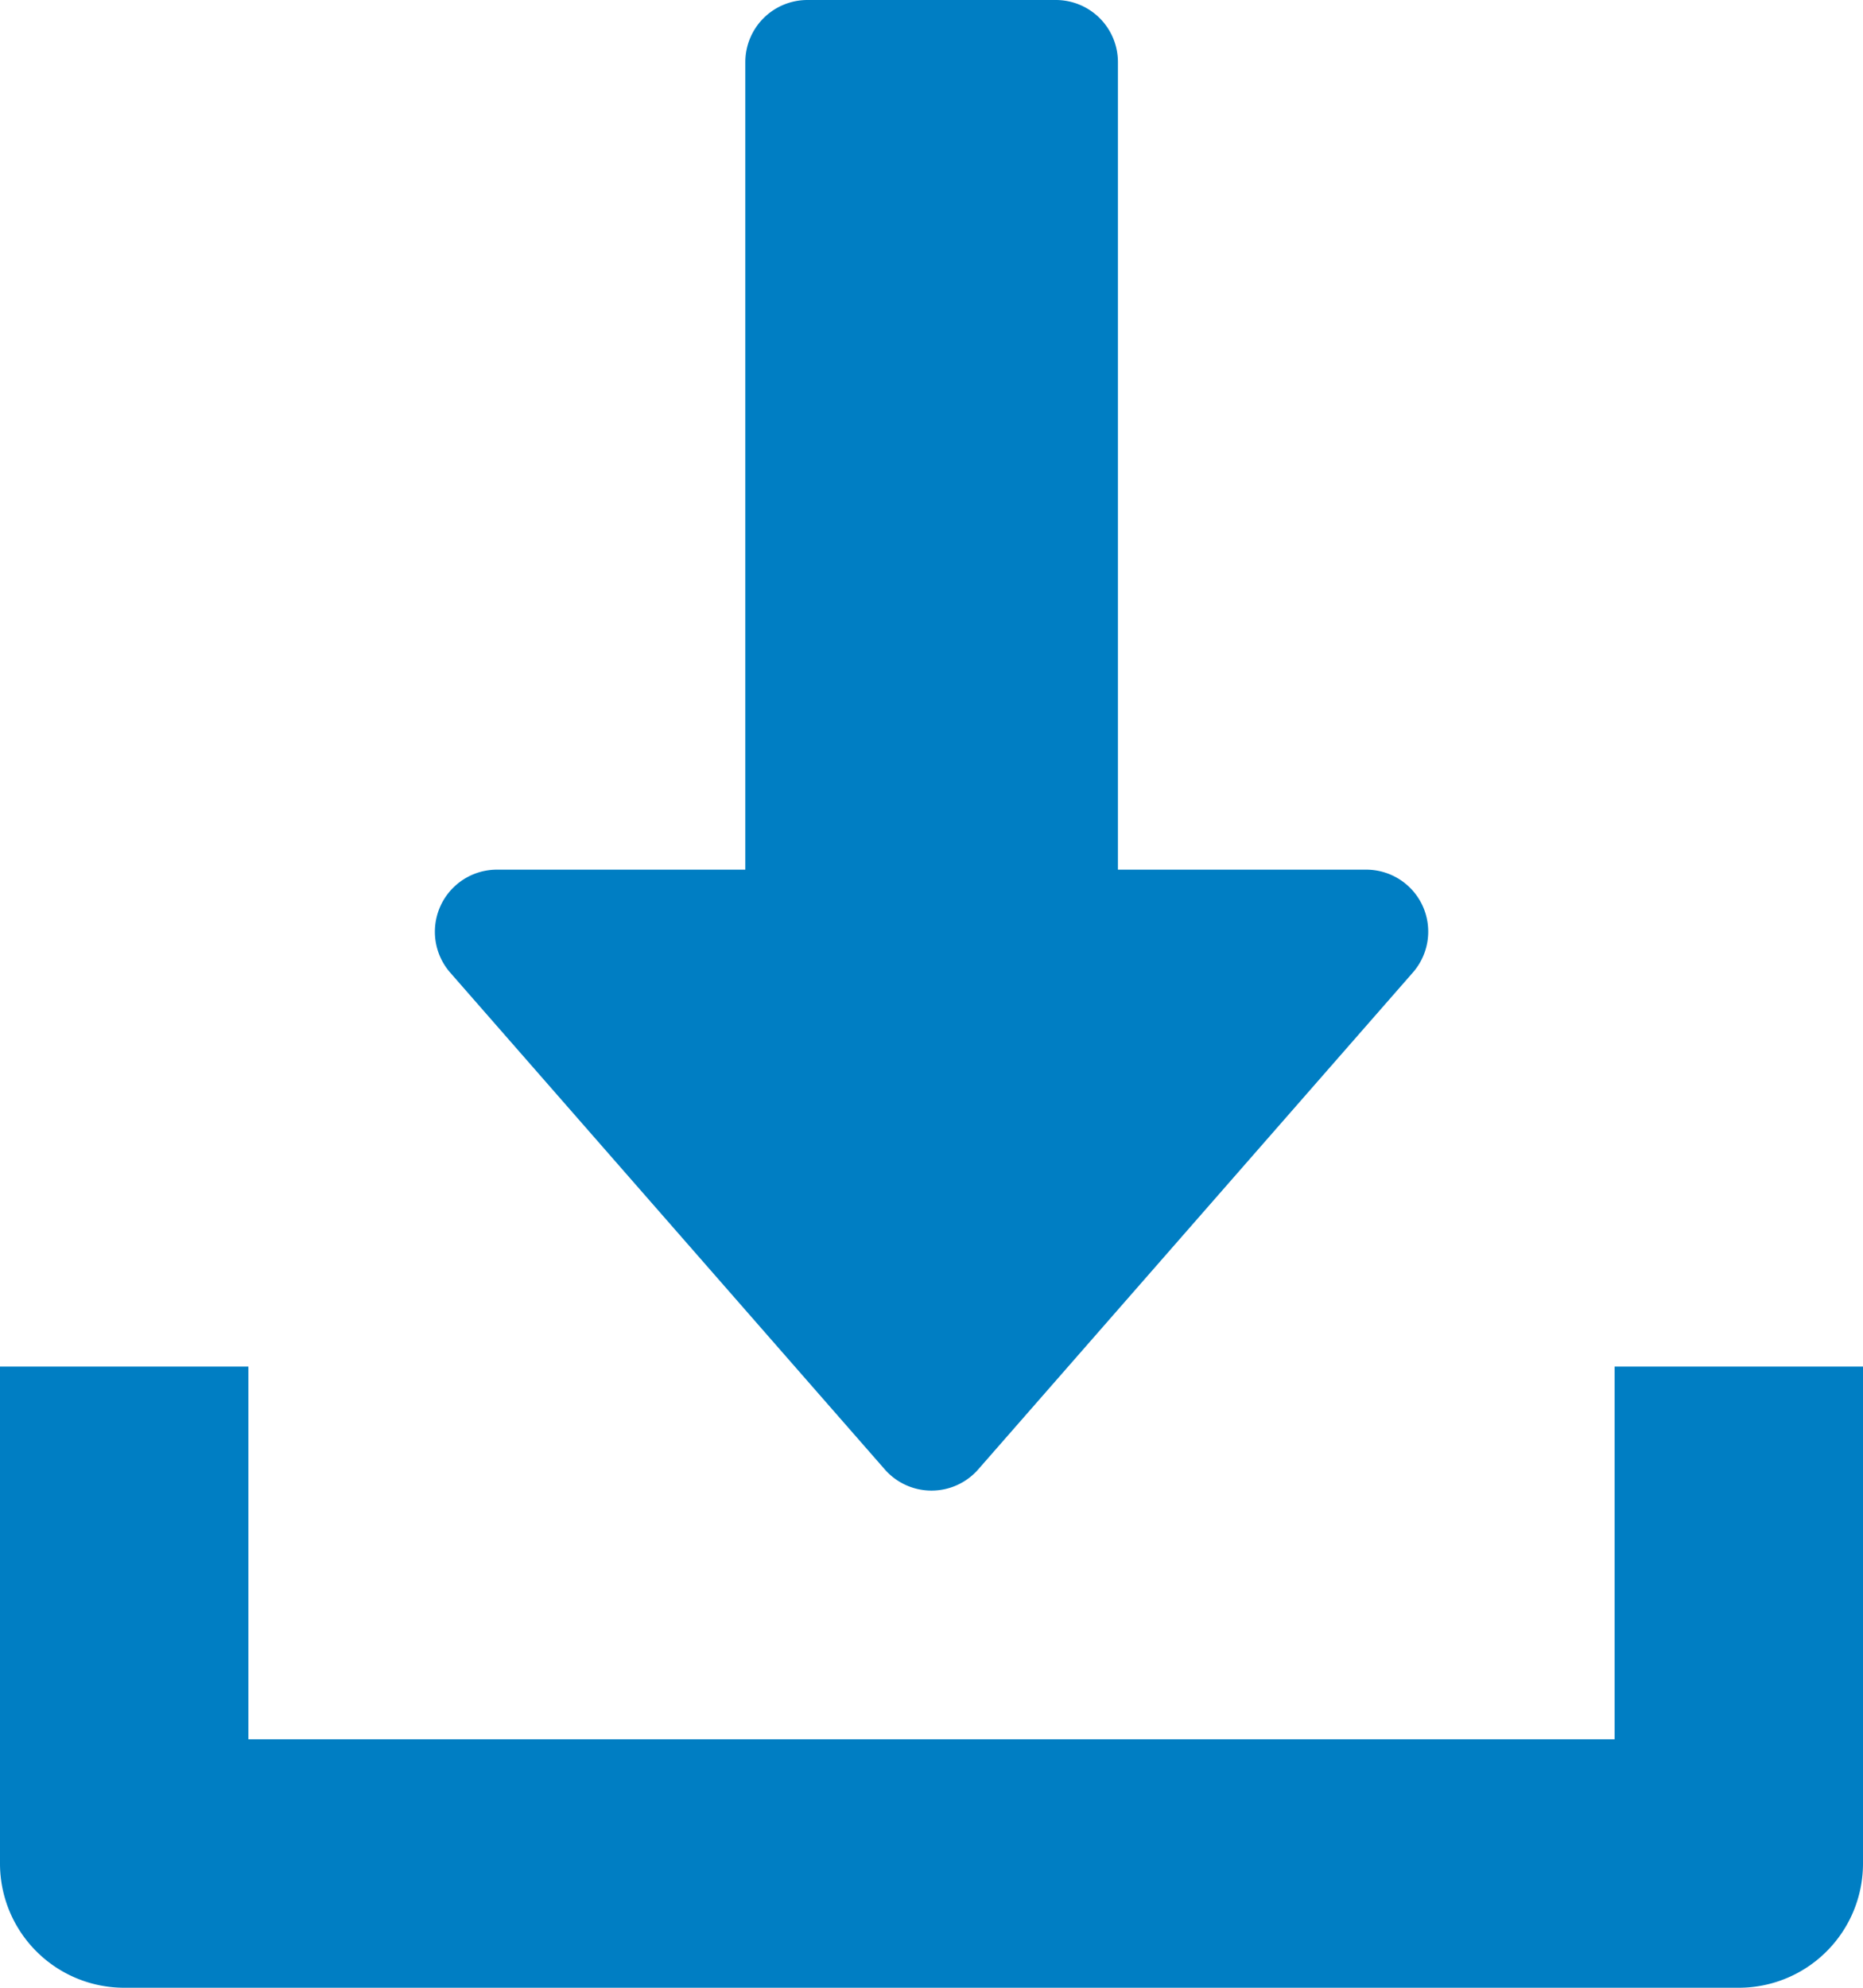 <svg xmlns="http://www.w3.org/2000/svg" width="30" height="32" viewBox="0 0 30 32"><defs><style>.a{fill:#007ec3;}</style></defs><g transform="translate(-16)"><g transform="translate(23)"><path class="a" d="M143.908,14.586A1,1,0,0,0,143,14h-4V1a1,1,0,0,0-1-1h-4a1,1,0,0,0-1,1V14h-4a1,1,0,0,0-.752,1.658l7,8a1,1,0,0,0,1.5,0l7-8A1,1,0,0,0,143.908,14.586Z" transform="translate(-127.998)"/></g><g transform="translate(16 22)"><g transform="translate(0)"><path class="a" d="M42,352v6H20v-6H16v8a2,2,0,0,0,2,2H44a2,2,0,0,0,2-2v-8Z" transform="translate(-16 -352)"/></g></g></g></svg>